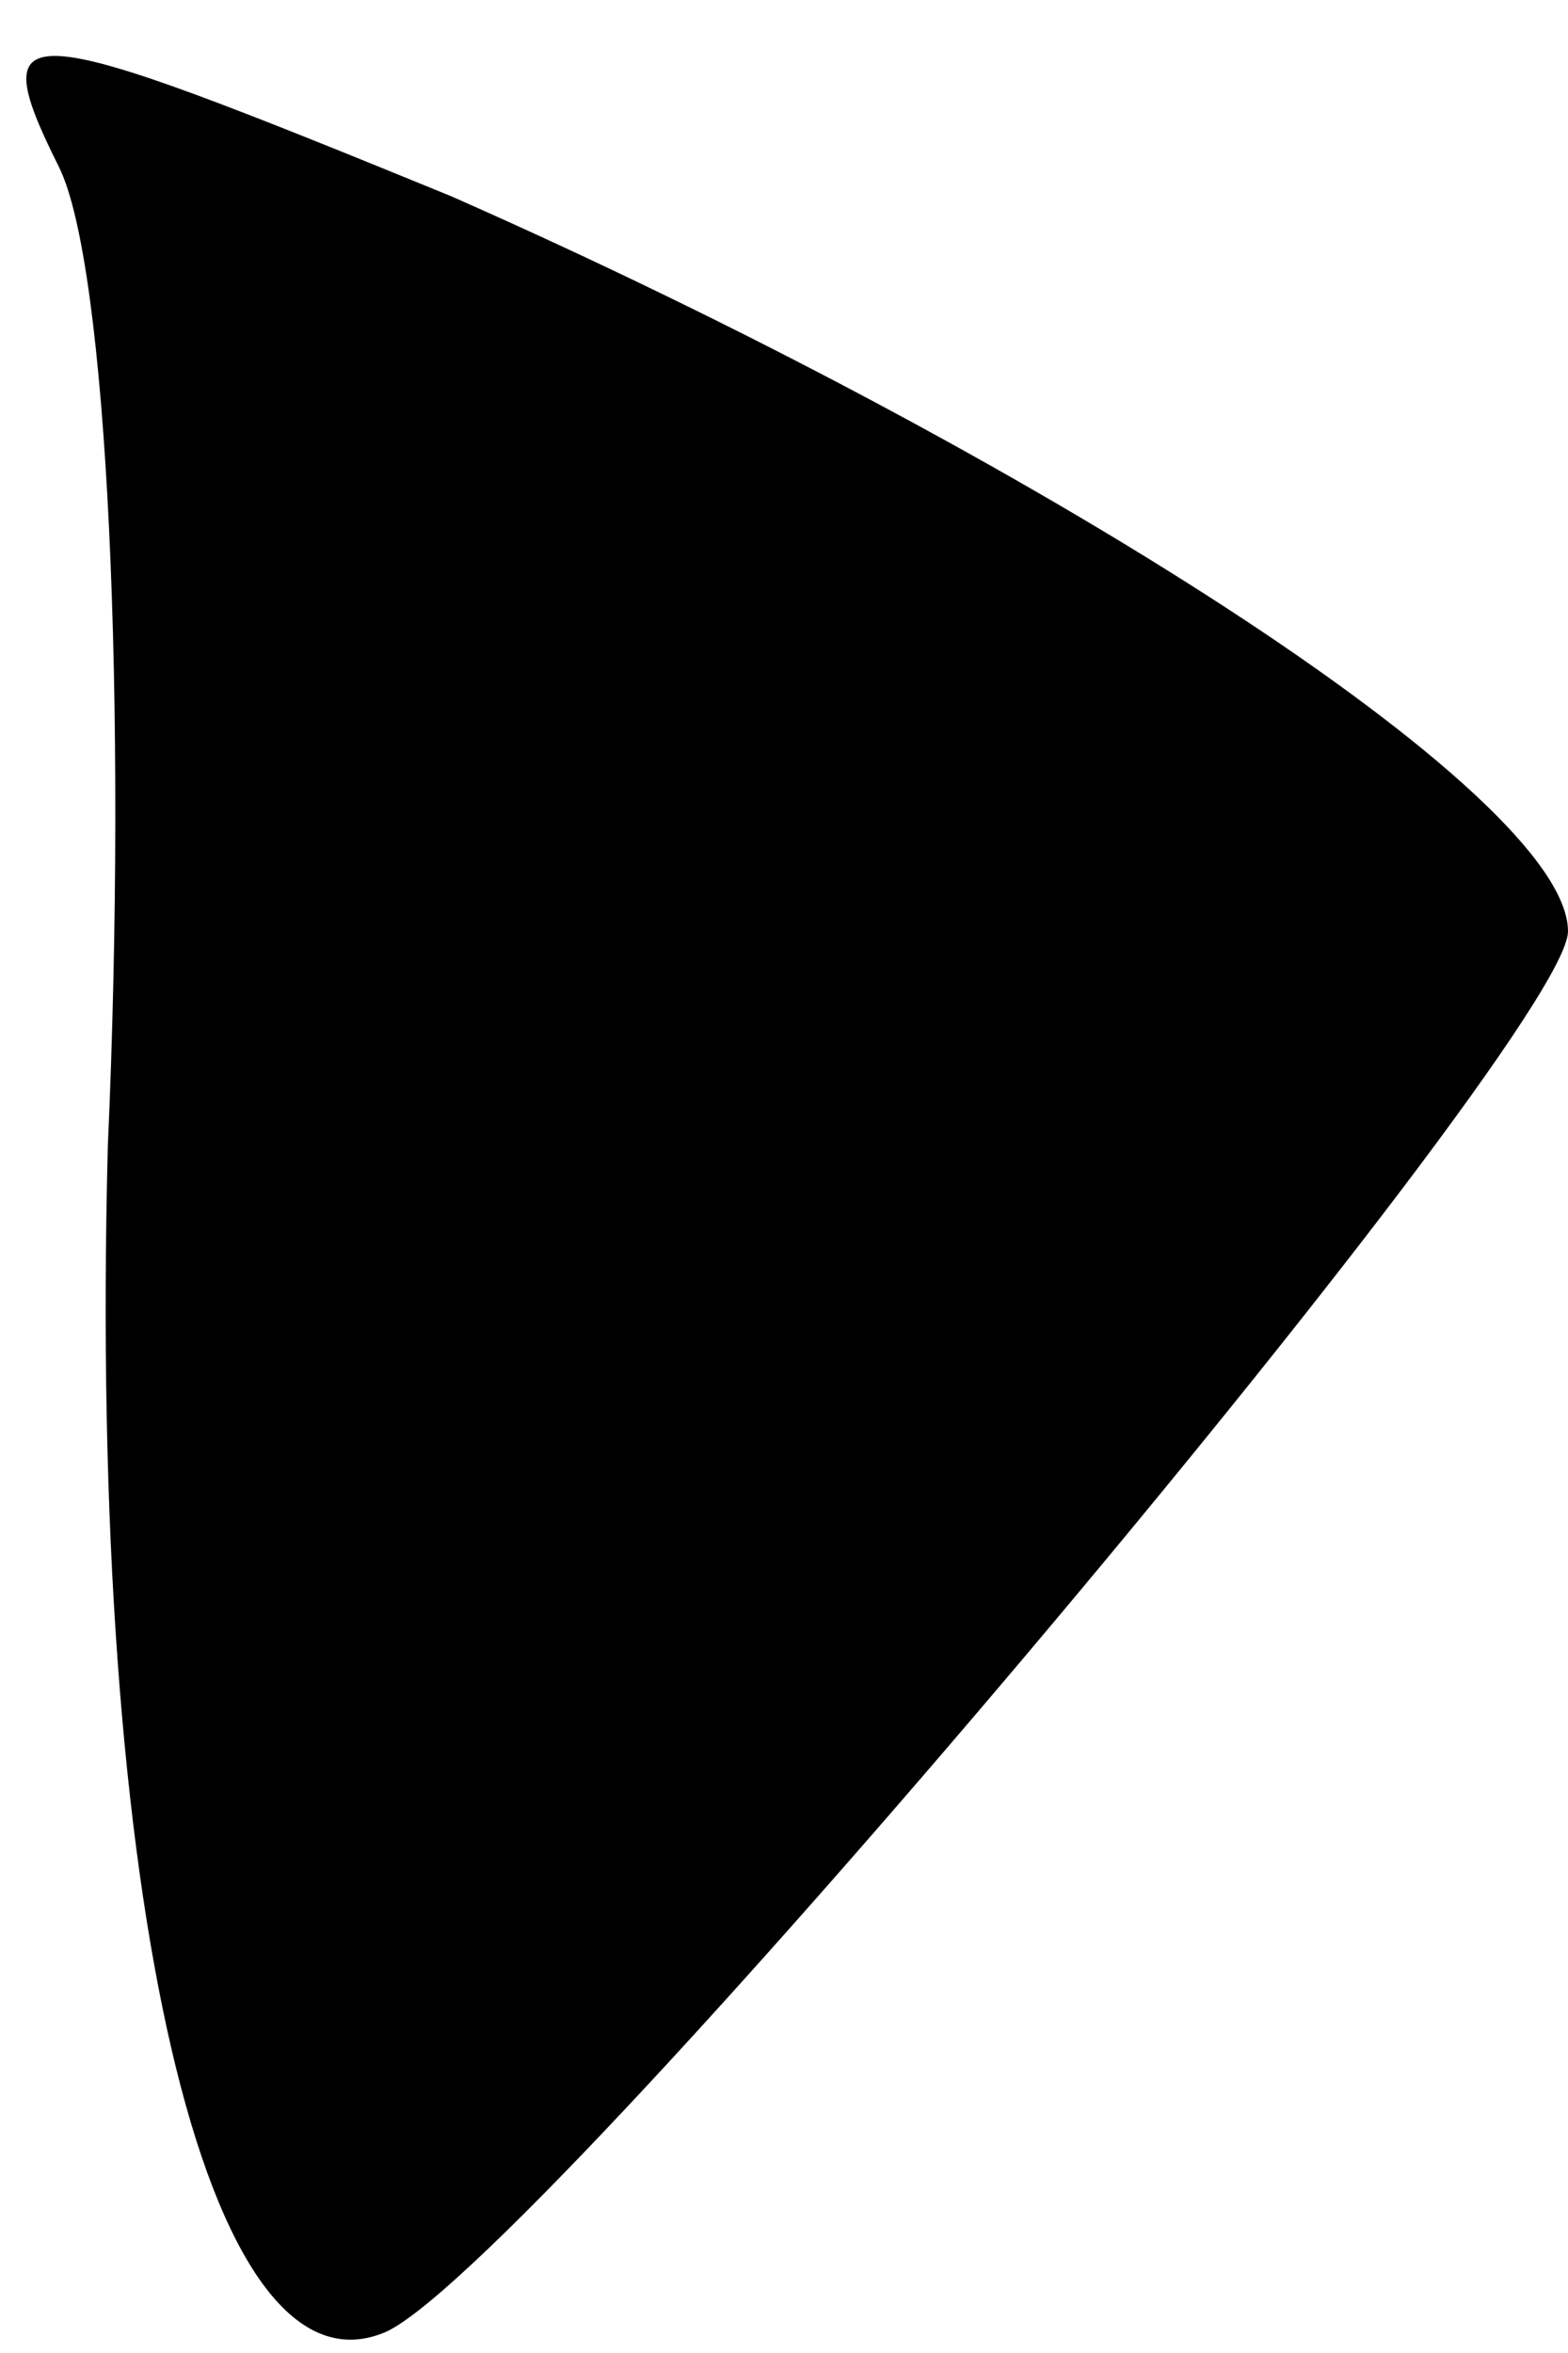 <?xml version="1.0" standalone="no"?>
<!DOCTYPE svg PUBLIC "-//W3C//DTD SVG 20010904//EN"
 "http://www.w3.org/TR/2001/REC-SVG-20010904/DTD/svg10.dtd">
<svg version="1.0" xmlns="http://www.w3.org/2000/svg"
 width="16pt" height="24pt" viewBox="0 0 16 24"
 preserveAspectRatio="xMidYMid meet">
<g transform="translate(0,24) scale(0.1,-0.1)"
fill="#000000" stroke="none">
<path fill="#000000" stroke="none" d="M6 223 c5 -10 7 -55 5 -100 -2 -77 10
-128 28 -121 14 5 121 132 121 143 0 14 -55 49 -114 75 -44 18 -48 19 -40 3z"/>
</g>
</svg>
